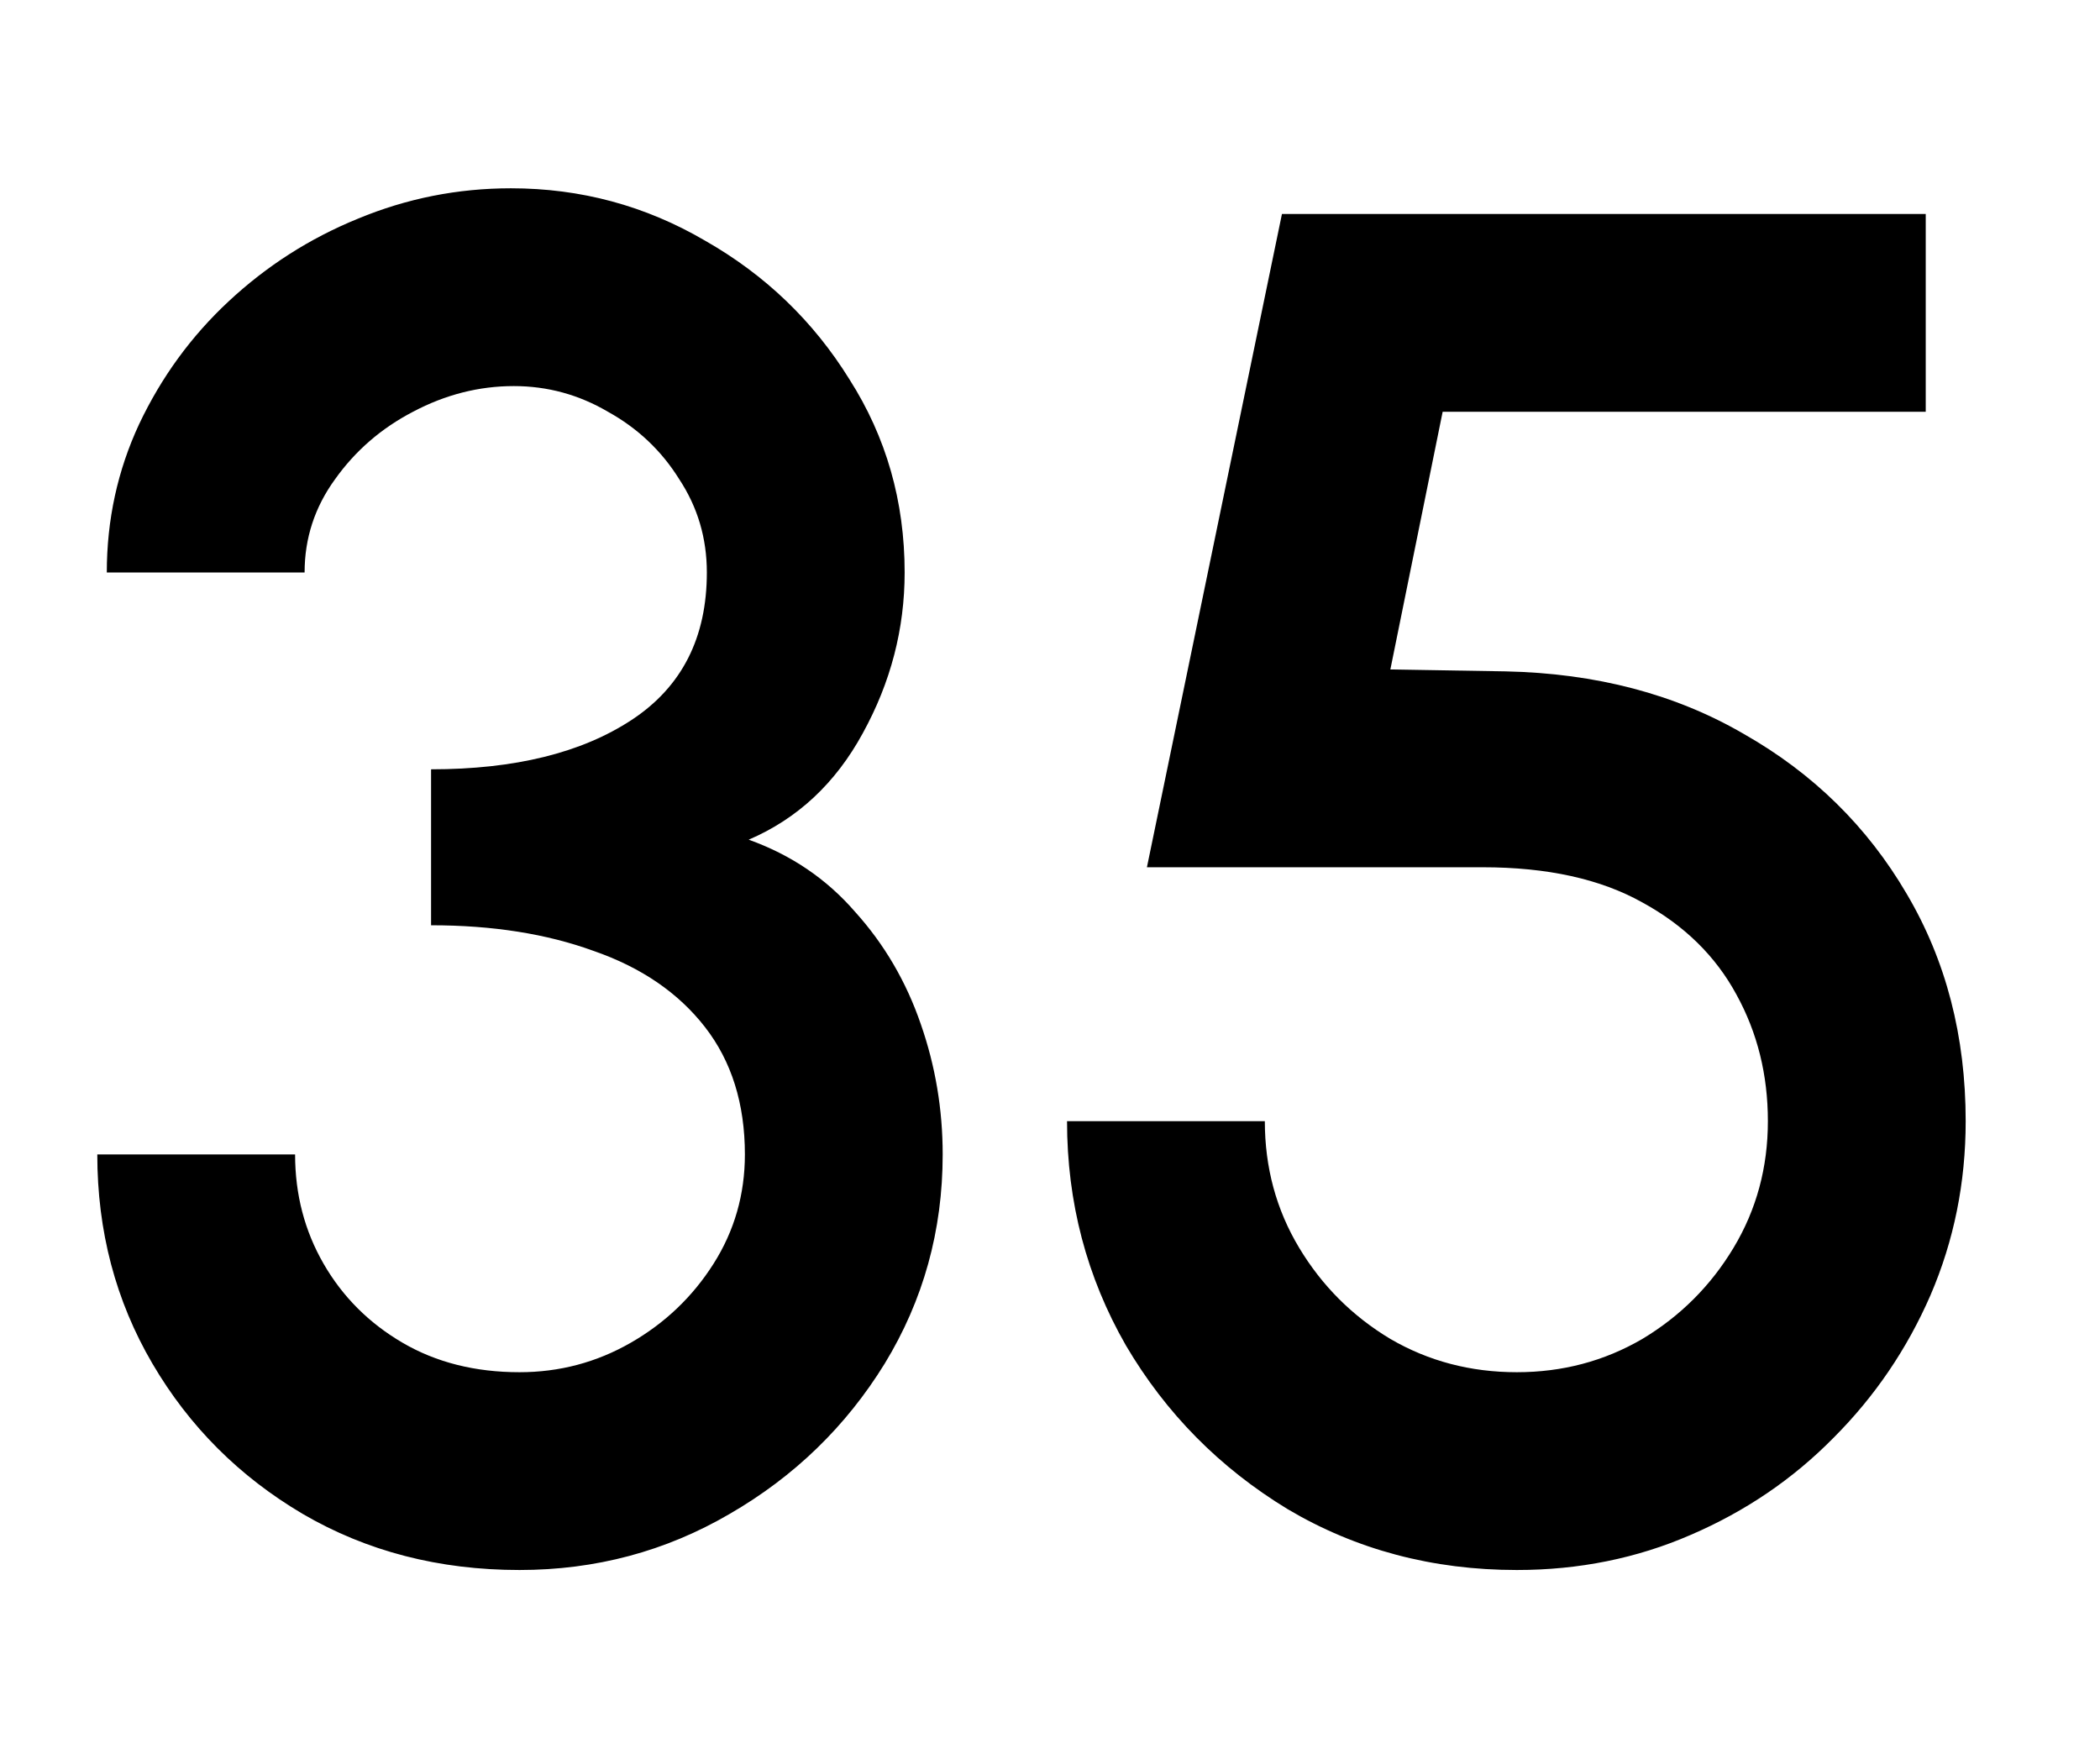 <svg width="106" height="88" viewBox="0 0 106 88" fill="none" xmlns="http://www.w3.org/2000/svg">
<path d="M26.223 79.248C22.159 79.248 18.511 78.304 15.279 76.416C12.079 74.528 9.551 72 7.695 68.832C5.839 65.664 4.911 62.144 4.911 58.272H14.895C14.895 60.288 15.375 62.128 16.335 63.792C17.295 65.456 18.623 66.784 20.319 67.776C22.015 68.768 23.983 69.264 26.223 69.264C28.239 69.264 30.111 68.768 31.839 67.776C33.567 66.784 34.959 65.456 36.015 63.792C37.071 62.128 37.599 60.288 37.599 58.272C37.599 55.712 36.927 53.568 35.583 51.84C34.239 50.112 32.367 48.832 29.967 48C27.599 47.136 24.863 46.704 21.759 46.704V38.832C25.983 38.832 29.359 38 31.887 36.336C34.415 34.672 35.679 32.192 35.679 28.896C35.679 27.168 35.215 25.6 34.287 24.192C33.391 22.752 32.191 21.616 30.687 20.784C29.215 19.92 27.631 19.488 25.935 19.488C24.175 19.488 22.479 19.92 20.847 20.784C19.247 21.616 17.935 22.752 16.911 24.192C15.887 25.6 15.375 27.168 15.375 28.896H5.391C5.391 26.24 5.935 23.744 7.023 21.408C8.143 19.04 9.647 16.976 11.535 15.216C13.455 13.424 15.631 12.032 18.063 11.04C20.527 10.016 23.103 9.504 25.791 9.504C29.311 9.504 32.575 10.384 35.583 12.144C38.623 13.872 41.055 16.208 42.879 19.152C44.735 22.064 45.663 25.312 45.663 28.896C45.663 31.744 44.959 34.448 43.551 37.008C42.175 39.536 40.255 41.328 37.791 42.384C39.935 43.152 41.727 44.368 43.167 46.032C44.639 47.664 45.743 49.552 46.479 51.696C47.215 53.808 47.583 56 47.583 58.272C47.583 62.112 46.607 65.632 44.655 68.832C42.703 72 40.095 74.528 36.831 76.416C33.599 78.304 30.063 79.248 26.223 79.248ZM76.564 79.248C72.308 79.248 68.452 78.224 64.996 76.176C61.572 74.096 58.852 71.344 56.836 67.92C54.852 64.464 53.86 60.688 53.86 56.592H63.844C63.844 58.928 64.42 61.056 65.572 62.976C66.724 64.896 68.26 66.432 70.18 67.584C72.1 68.704 74.228 69.264 76.564 69.264C78.868 69.264 80.98 68.704 82.9 67.584C84.82 66.432 86.356 64.896 87.508 62.976C88.66 61.056 89.236 58.928 89.236 56.592C89.236 54.256 88.708 52.128 87.652 50.208C86.596 48.256 85.012 46.704 82.9 45.552C80.788 44.368 78.1 43.776 74.836 43.776H57.892L64.708 10.8H97.204V20.784H72.82L70.18 33.792L75.988 33.888C80.564 33.984 84.58 35.04 88.036 37.056C91.524 39.04 94.26 41.728 96.244 45.12C98.228 48.48 99.22 52.304 99.22 56.592C99.22 59.696 98.628 62.624 97.444 65.376C96.26 68.096 94.628 70.496 92.548 72.576C90.5 74.656 88.1 76.288 85.348 77.472C82.628 78.656 79.7 79.248 76.564 79.248Z" fill="black"/>
</svg>
